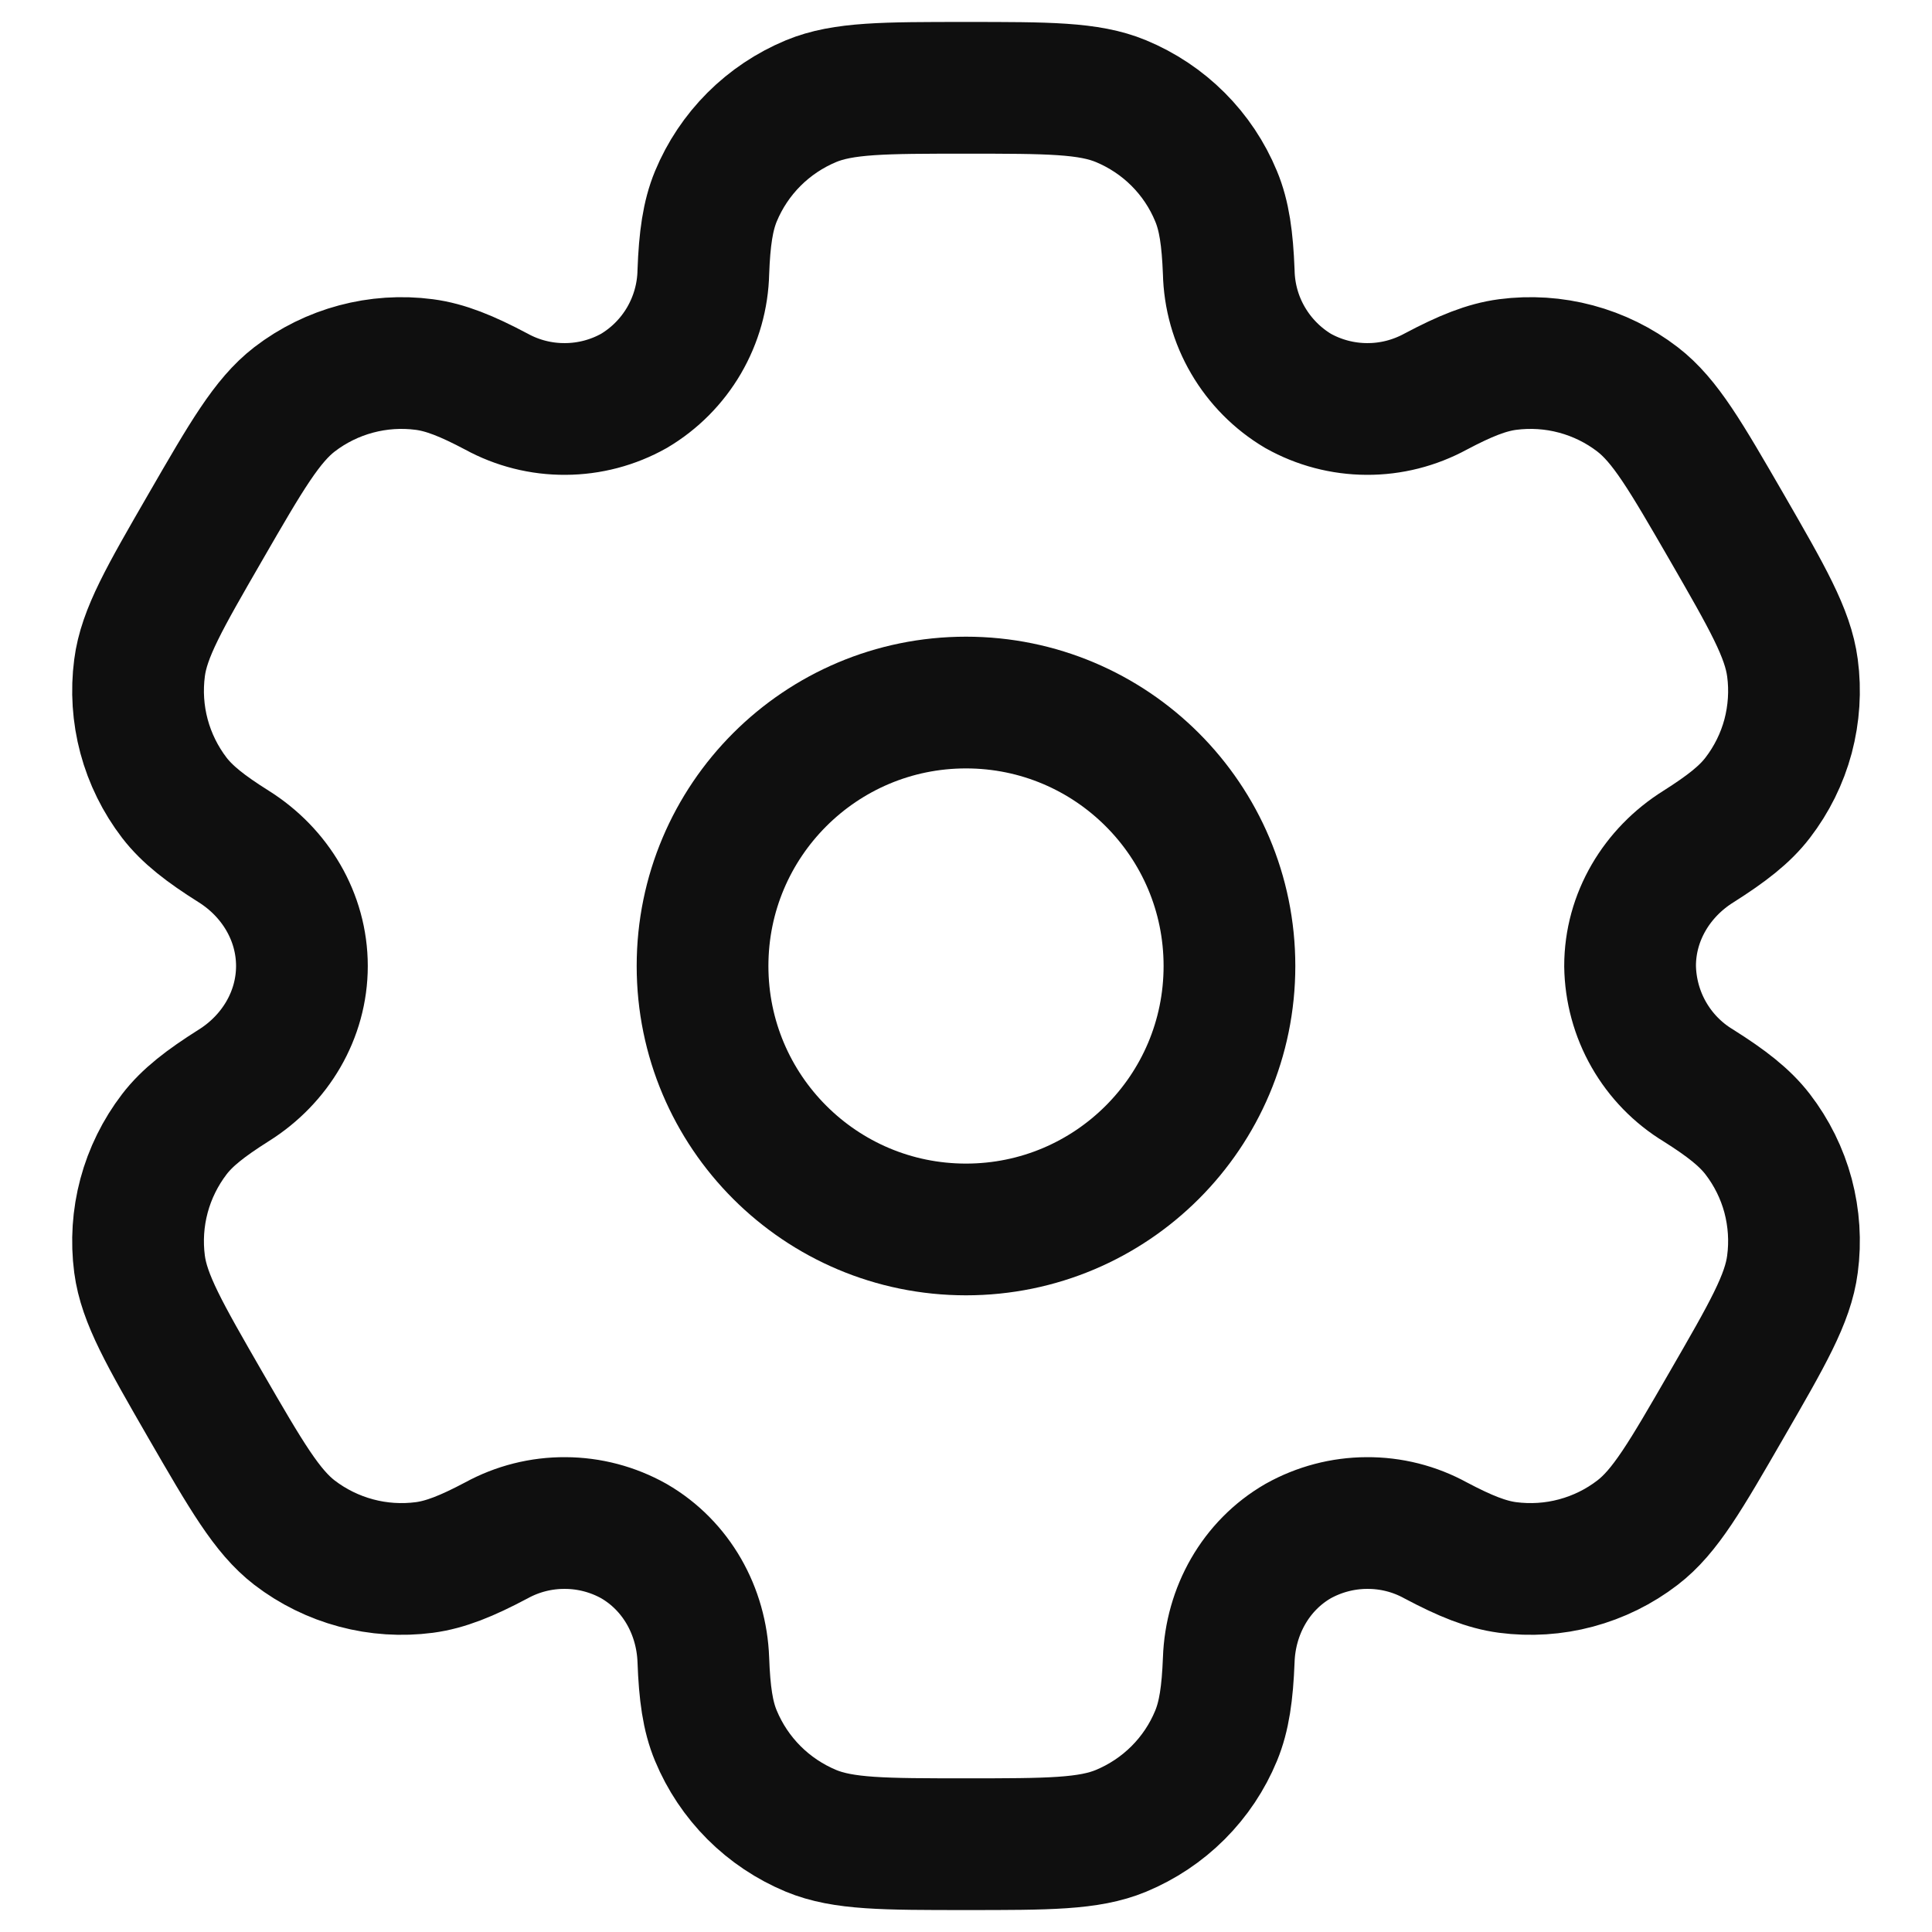 <svg width="22" height="22" viewBox="0 0 22 22" fill="none" xmlns="http://www.w3.org/2000/svg">
<path d="M11 14C12.657 14 14 12.657 14 11C14 9.343 12.657 8 11 8C9.343 8 8 9.343 8 11C8 12.657 9.343 14 11 14Z" stroke="#0F0F0F" stroke-width="1.5"/>
<path d="M12.765 1.152C12.399 1 11.932 1 11.001 1C10.069 1 9.602 1 9.235 1.152C8.993 1.253 8.772 1.4 8.586 1.586C8.4 1.772 8.253 1.992 8.152 2.235C8.06 2.458 8.023 2.719 8.009 3.098C8.003 3.372 7.927 3.64 7.789 3.877C7.651 4.113 7.455 4.311 7.219 4.451C6.98 4.585 6.711 4.656 6.437 4.657C6.163 4.659 5.893 4.591 5.652 4.459C5.316 4.281 5.073 4.183 4.832 4.151C4.307 4.082 3.775 4.224 3.354 4.547C3.04 4.79 2.806 5.193 2.34 6C1.874 6.807 1.64 7.21 1.589 7.605C1.555 7.865 1.572 8.13 1.64 8.384C1.708 8.638 1.826 8.876 1.985 9.084C2.133 9.276 2.34 9.437 2.661 9.639C3.134 9.936 3.438 10.442 3.438 11C3.438 11.558 3.134 12.064 2.661 12.36C2.34 12.563 2.132 12.724 1.985 12.916C1.826 13.124 1.708 13.362 1.64 13.616C1.572 13.87 1.555 14.134 1.589 14.395C1.641 14.789 1.874 15.193 2.339 16C2.806 16.807 3.039 17.21 3.354 17.453C3.563 17.613 3.801 17.73 4.055 17.798C4.308 17.866 4.573 17.883 4.833 17.849C5.073 17.817 5.316 17.719 5.652 17.541C5.893 17.409 6.163 17.341 6.437 17.343C6.711 17.344 6.98 17.415 7.219 17.549C7.702 17.829 7.989 18.344 8.009 18.902C8.023 19.282 8.059 19.542 8.152 19.765C8.253 20.008 8.4 20.228 8.586 20.414C8.772 20.6 8.993 20.747 9.235 20.848C9.602 21 10.069 21 11.001 21C11.932 21 12.399 21 12.765 20.848C13.008 20.747 13.229 20.6 13.415 20.414C13.601 20.228 13.748 20.008 13.848 19.765C13.94 19.542 13.977 19.282 13.992 18.902C14.011 18.344 14.299 17.828 14.781 17.549C15.021 17.415 15.29 17.344 15.564 17.343C15.838 17.341 16.108 17.409 16.348 17.541C16.684 17.719 16.927 17.817 17.167 17.849C17.428 17.883 17.693 17.866 17.946 17.798C18.2 17.73 18.438 17.613 18.646 17.453C18.962 17.211 19.194 16.807 19.66 16C20.126 15.193 20.36 14.79 20.411 14.395C20.446 14.134 20.428 13.87 20.361 13.616C20.293 13.362 20.175 13.124 20.015 12.916C19.867 12.724 19.66 12.563 19.34 12.361C19.105 12.219 18.911 12.019 18.775 11.781C18.639 11.543 18.566 11.274 18.562 11C18.562 10.442 18.866 9.936 19.34 9.64C19.66 9.437 19.868 9.276 20.015 9.084C20.175 8.876 20.293 8.638 20.361 8.384C20.428 8.13 20.446 7.865 20.411 7.605C20.359 7.211 20.126 6.807 19.661 6C19.194 5.193 18.962 4.79 18.646 4.547C18.438 4.387 18.2 4.27 17.946 4.202C17.693 4.134 17.428 4.117 17.167 4.151C16.927 4.183 16.684 4.281 16.348 4.459C16.107 4.59 15.837 4.659 15.563 4.657C15.29 4.656 15.02 4.585 14.781 4.451C14.546 4.311 14.35 4.113 14.212 3.877C14.073 3.64 13.998 3.372 13.992 3.098C13.977 2.718 13.941 2.458 13.848 2.235C13.748 1.992 13.601 1.772 13.415 1.586C13.229 1.4 13.008 1.253 12.765 1.152Z" stroke="#0F0F0F" stroke-width="1.5"/>
</svg>
